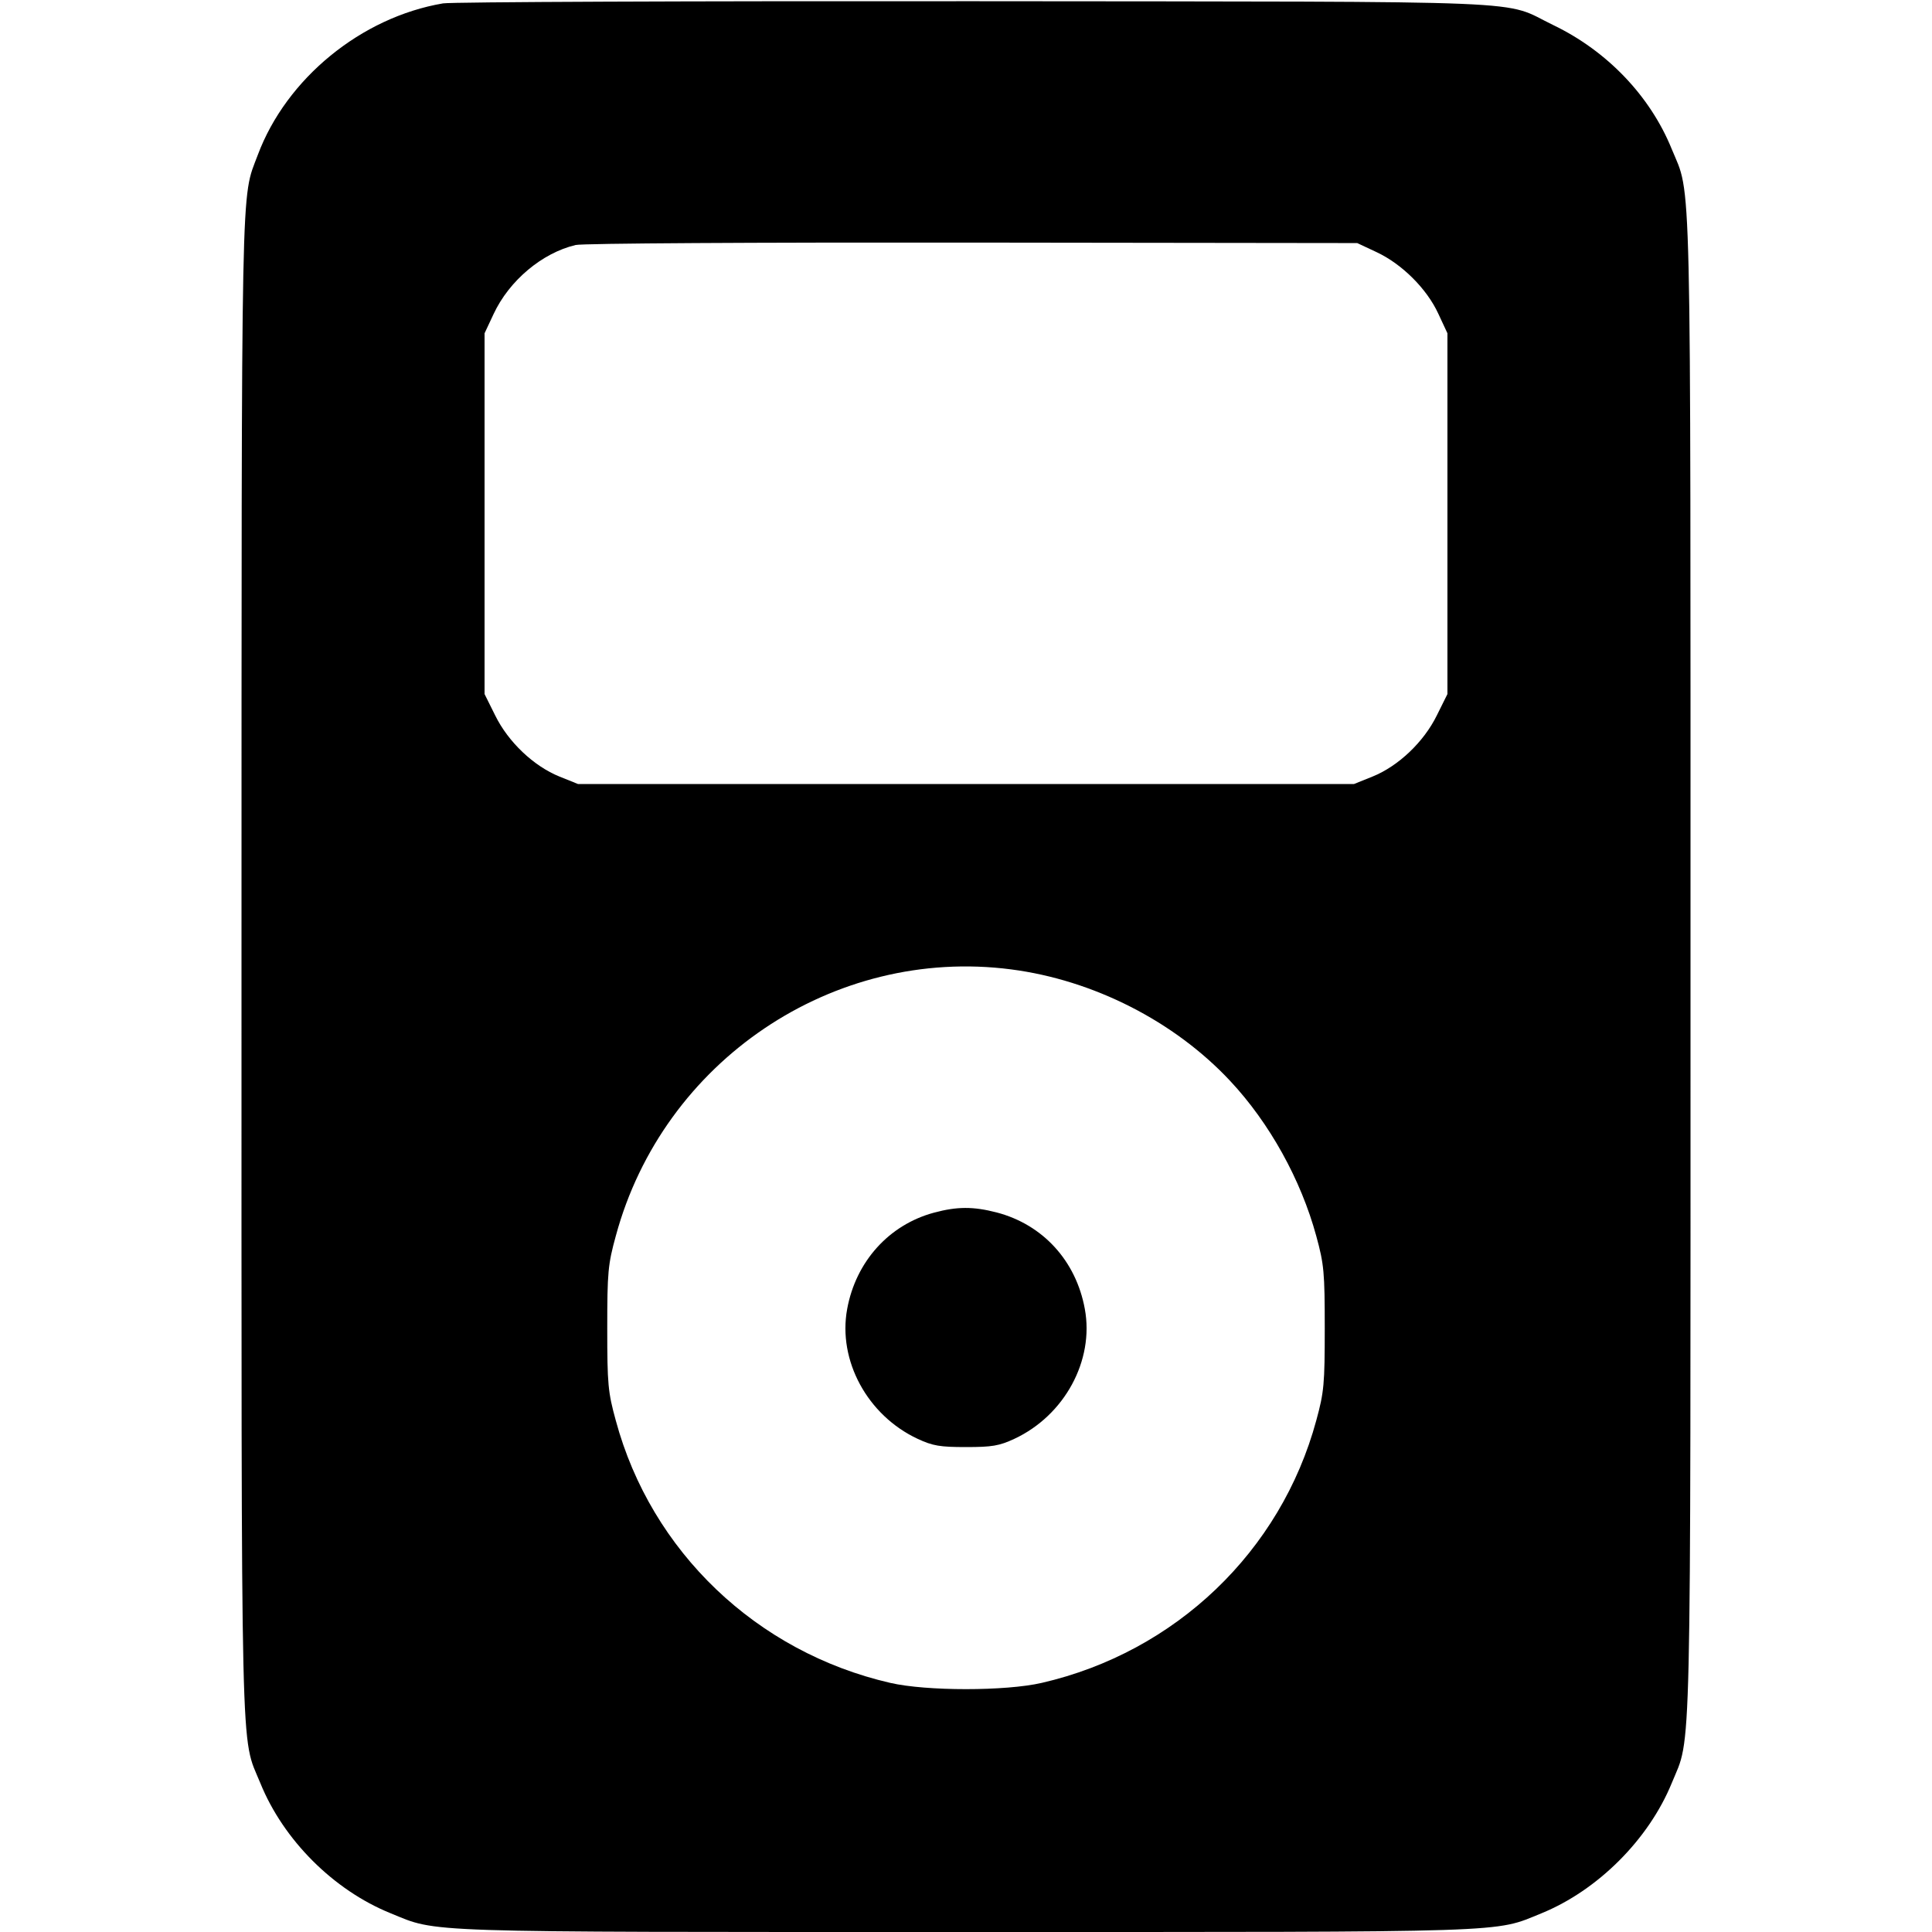 <svg width="16" height="16" fill="currentColor" xmlns="http://www.w3.org/2000/svg"><path d="M3.669 0.028 C 2.991 0.143,2.371 0.651,2.135 1.283 C 1.994 1.659,2.001 1.324,2.000 7.994 C 2.000 14.784,1.990 14.361,2.156 14.767 C 2.347 15.238,2.762 15.653,3.233 15.844 C 3.633 16.007,3.415 16.000,8.000 16.000 C 12.584 16.000,12.367 16.007,12.766 15.845 C 13.233 15.654,13.654 15.233,13.845 14.766 C 14.010 14.361,14.000 14.782,14.000 8.000 C 14.000 1.217,14.010 1.639,13.844 1.233 C 13.666 0.795,13.309 0.422,12.864 0.208 C 12.426 -0.003,12.861 0.015,8.080 0.010 C 5.726 0.008,3.741 0.016,3.669 0.028 M11.400 2.088 C 11.610 2.186,11.816 2.391,11.911 2.597 L 11.987 2.760 11.987 4.254 L 11.987 5.748 11.899 5.925 C 11.791 6.145,11.580 6.345,11.367 6.431 L 11.213 6.493 8.000 6.493 L 4.787 6.493 4.633 6.431 C 4.420 6.345,4.209 6.145,4.101 5.925 L 4.013 5.748 4.013 4.254 L 4.013 2.760 4.088 2.600 C 4.217 2.324,4.489 2.095,4.767 2.029 C 4.823 2.015,6.254 2.007,8.053 2.009 L 11.240 2.013 11.400 2.088 M8.373 8.028 C 9.054 8.116,9.725 8.457,10.187 8.951 C 10.514 9.300,10.774 9.770,10.901 10.237 C 10.965 10.471,10.971 10.537,10.971 11.000 C 10.971 11.463,10.965 11.529,10.901 11.763 C 10.607 12.849,9.735 13.682,8.627 13.937 C 8.328 14.006,7.672 14.006,7.373 13.937 C 6.265 13.682,5.393 12.849,5.100 11.765 C 5.035 11.529,5.029 11.464,5.029 11.000 C 5.029 10.536,5.035 10.471,5.100 10.235 C 5.492 8.786,6.900 7.837,8.373 8.028 M7.734 10.043 C 7.363 10.143,7.088 10.447,7.016 10.840 C 6.937 11.267,7.184 11.722,7.600 11.916 C 7.725 11.974,7.784 11.984,8.000 11.984 C 8.216 11.984,8.275 11.974,8.400 11.916 C 8.816 11.722,9.063 11.267,8.984 10.840 C 8.911 10.441,8.636 10.141,8.254 10.041 C 8.061 9.991,7.926 9.991,7.734 10.043 " stroke="none" fill-rule="evenodd"></path></svg>